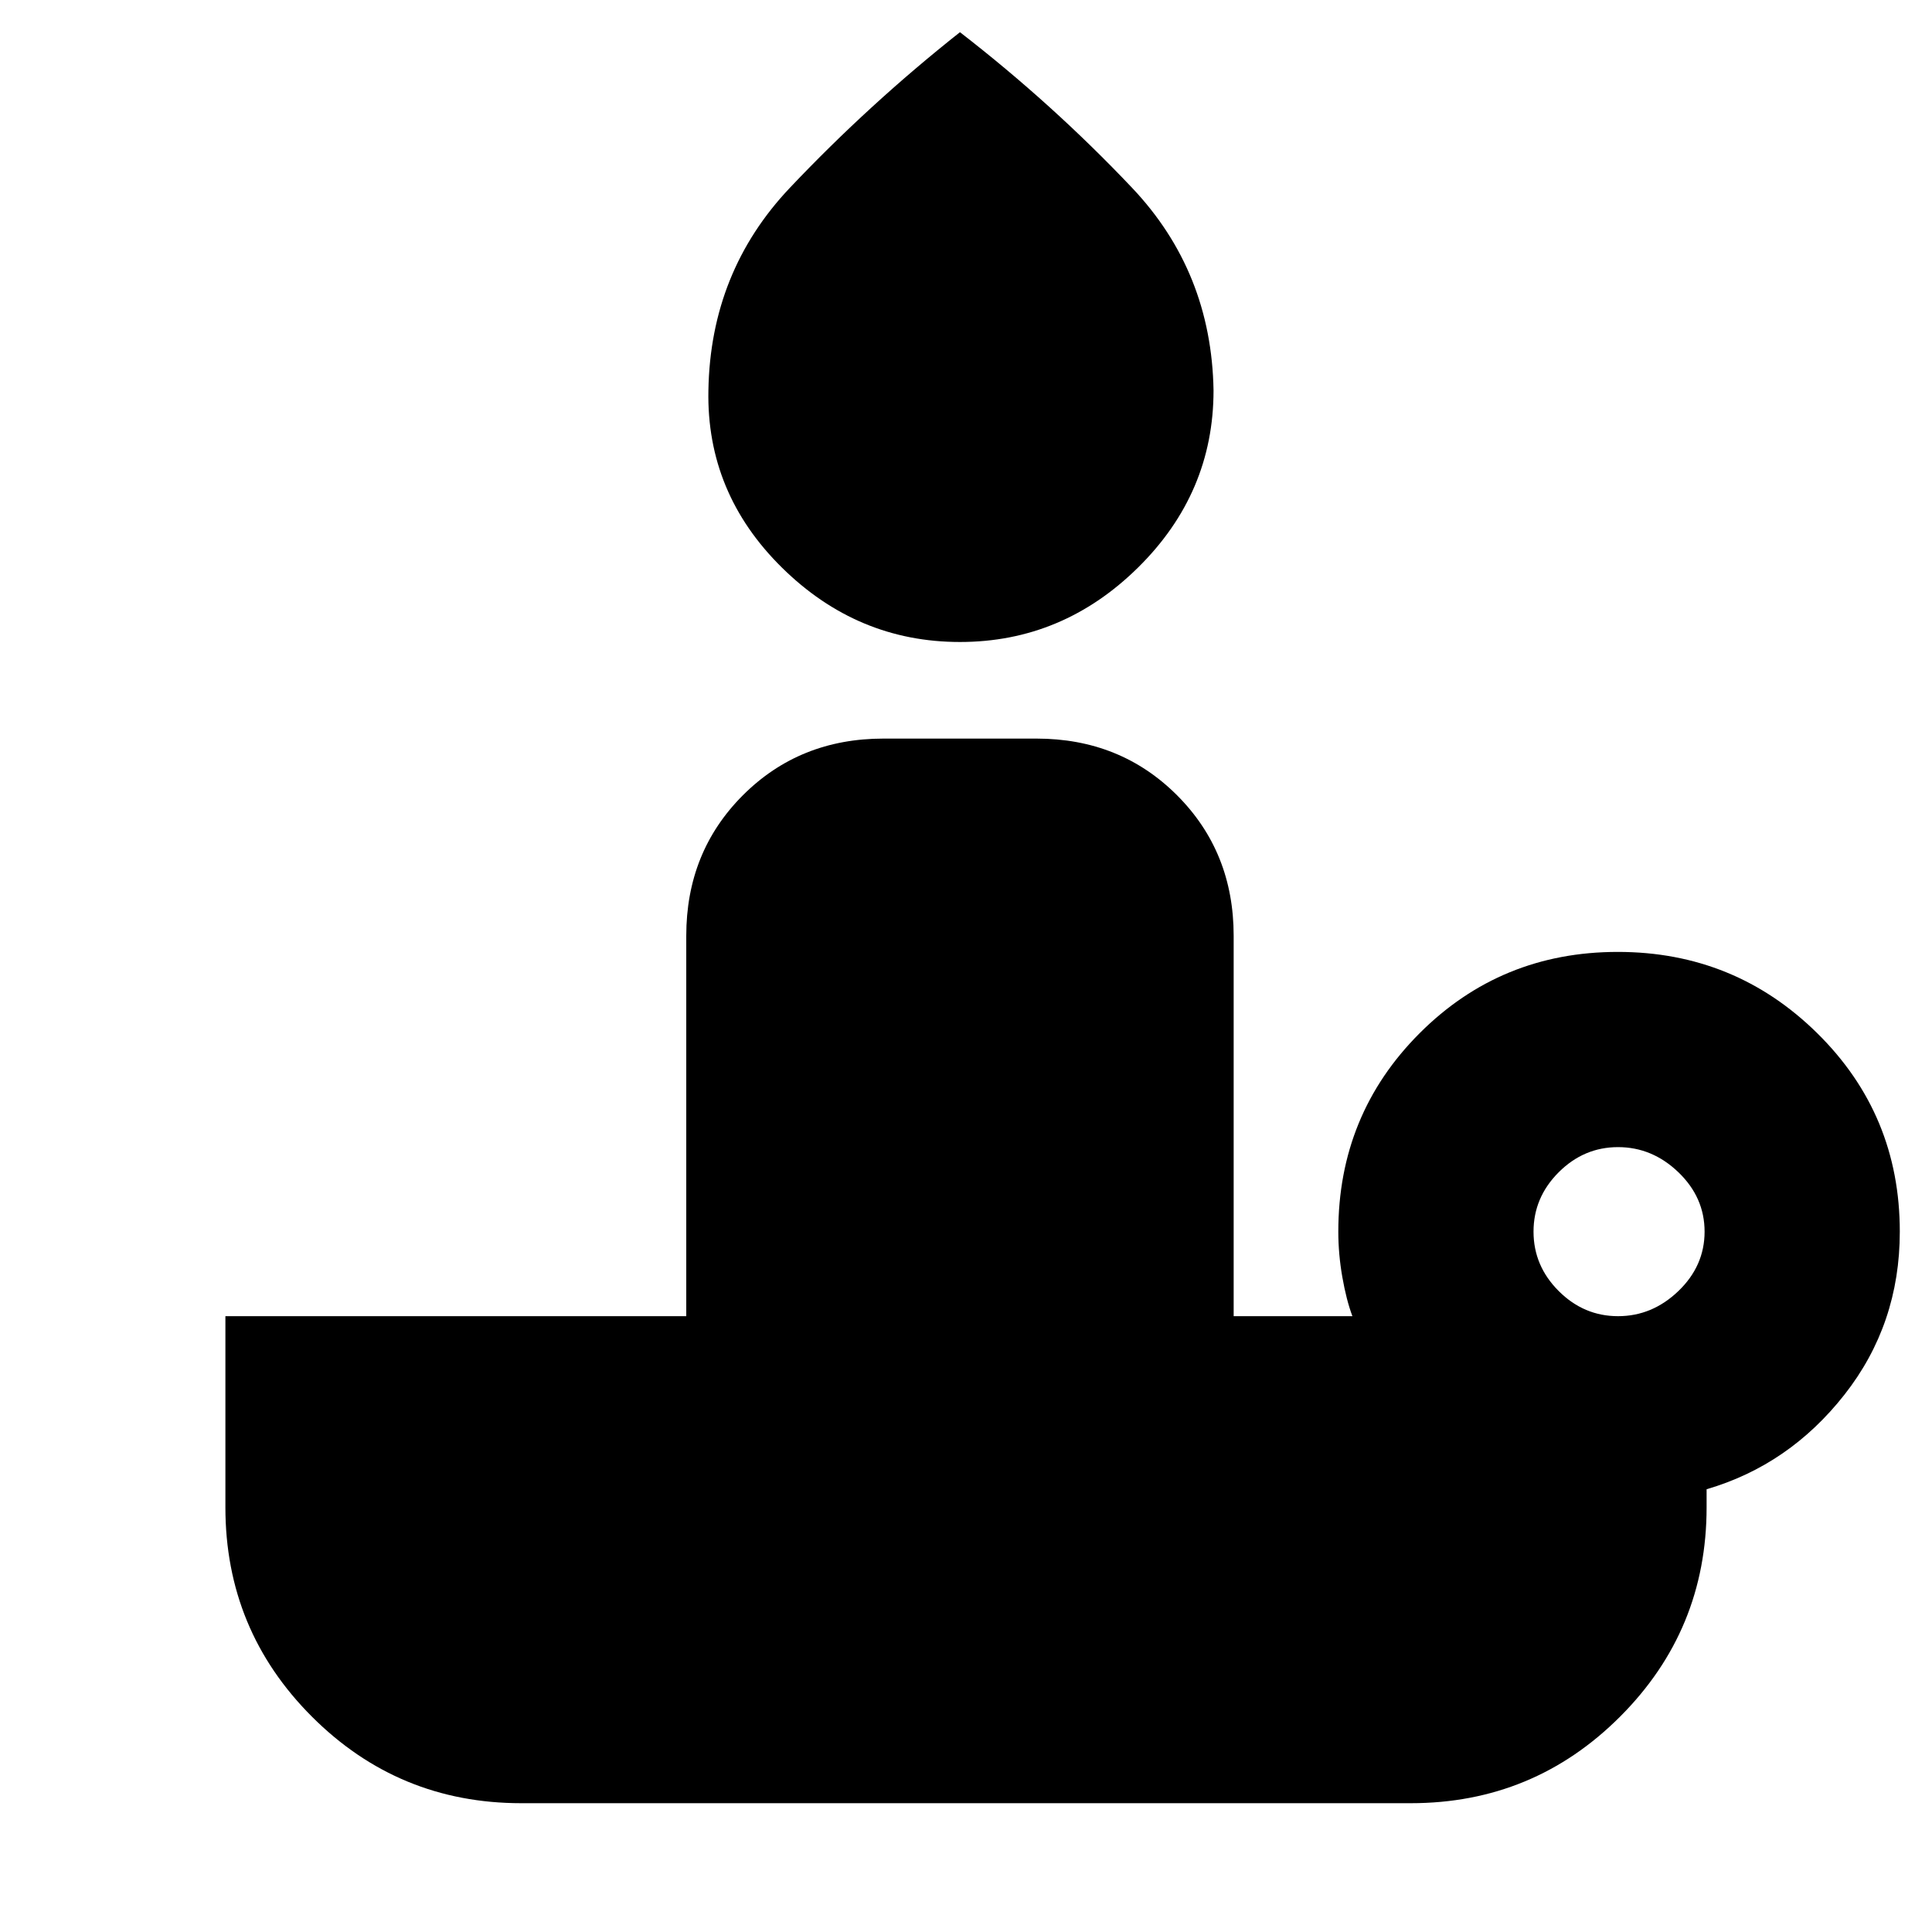 <svg xmlns="http://www.w3.org/2000/svg" height="20" viewBox="0 -960 960 960" width="20"><path d="M477-641q-51 0-88.5-37T352-766q1-59 40.5-100.7Q432-908.41 477-944q46 35.59 85.5 77.3Q602-825 603-766q0 51-37.5 88T477-641Zm327 335q17 0 30-12.5t13-29.5q0-17-13-29.5T804-390q-17 0-29.5 12.5T762-348q0 17 12.5 29.5T804-306ZM701-64H259q-61 0-104-43t-43-104v-95h229v-189q0-41.7 28.15-69.85Q397.3-593 439-593h76q41.7 0 69.85 28.15Q613-536.7 613-495v189h59q-3-8-5-19.41T665-348q0-58.16 40.38-98.58Q745.77-487 803.88-487 862-487 903-446.58q41 40.42 41 98.58 0 46-27.5 81T848-220v9q0 61-43 104T701-64Z"/></svg>